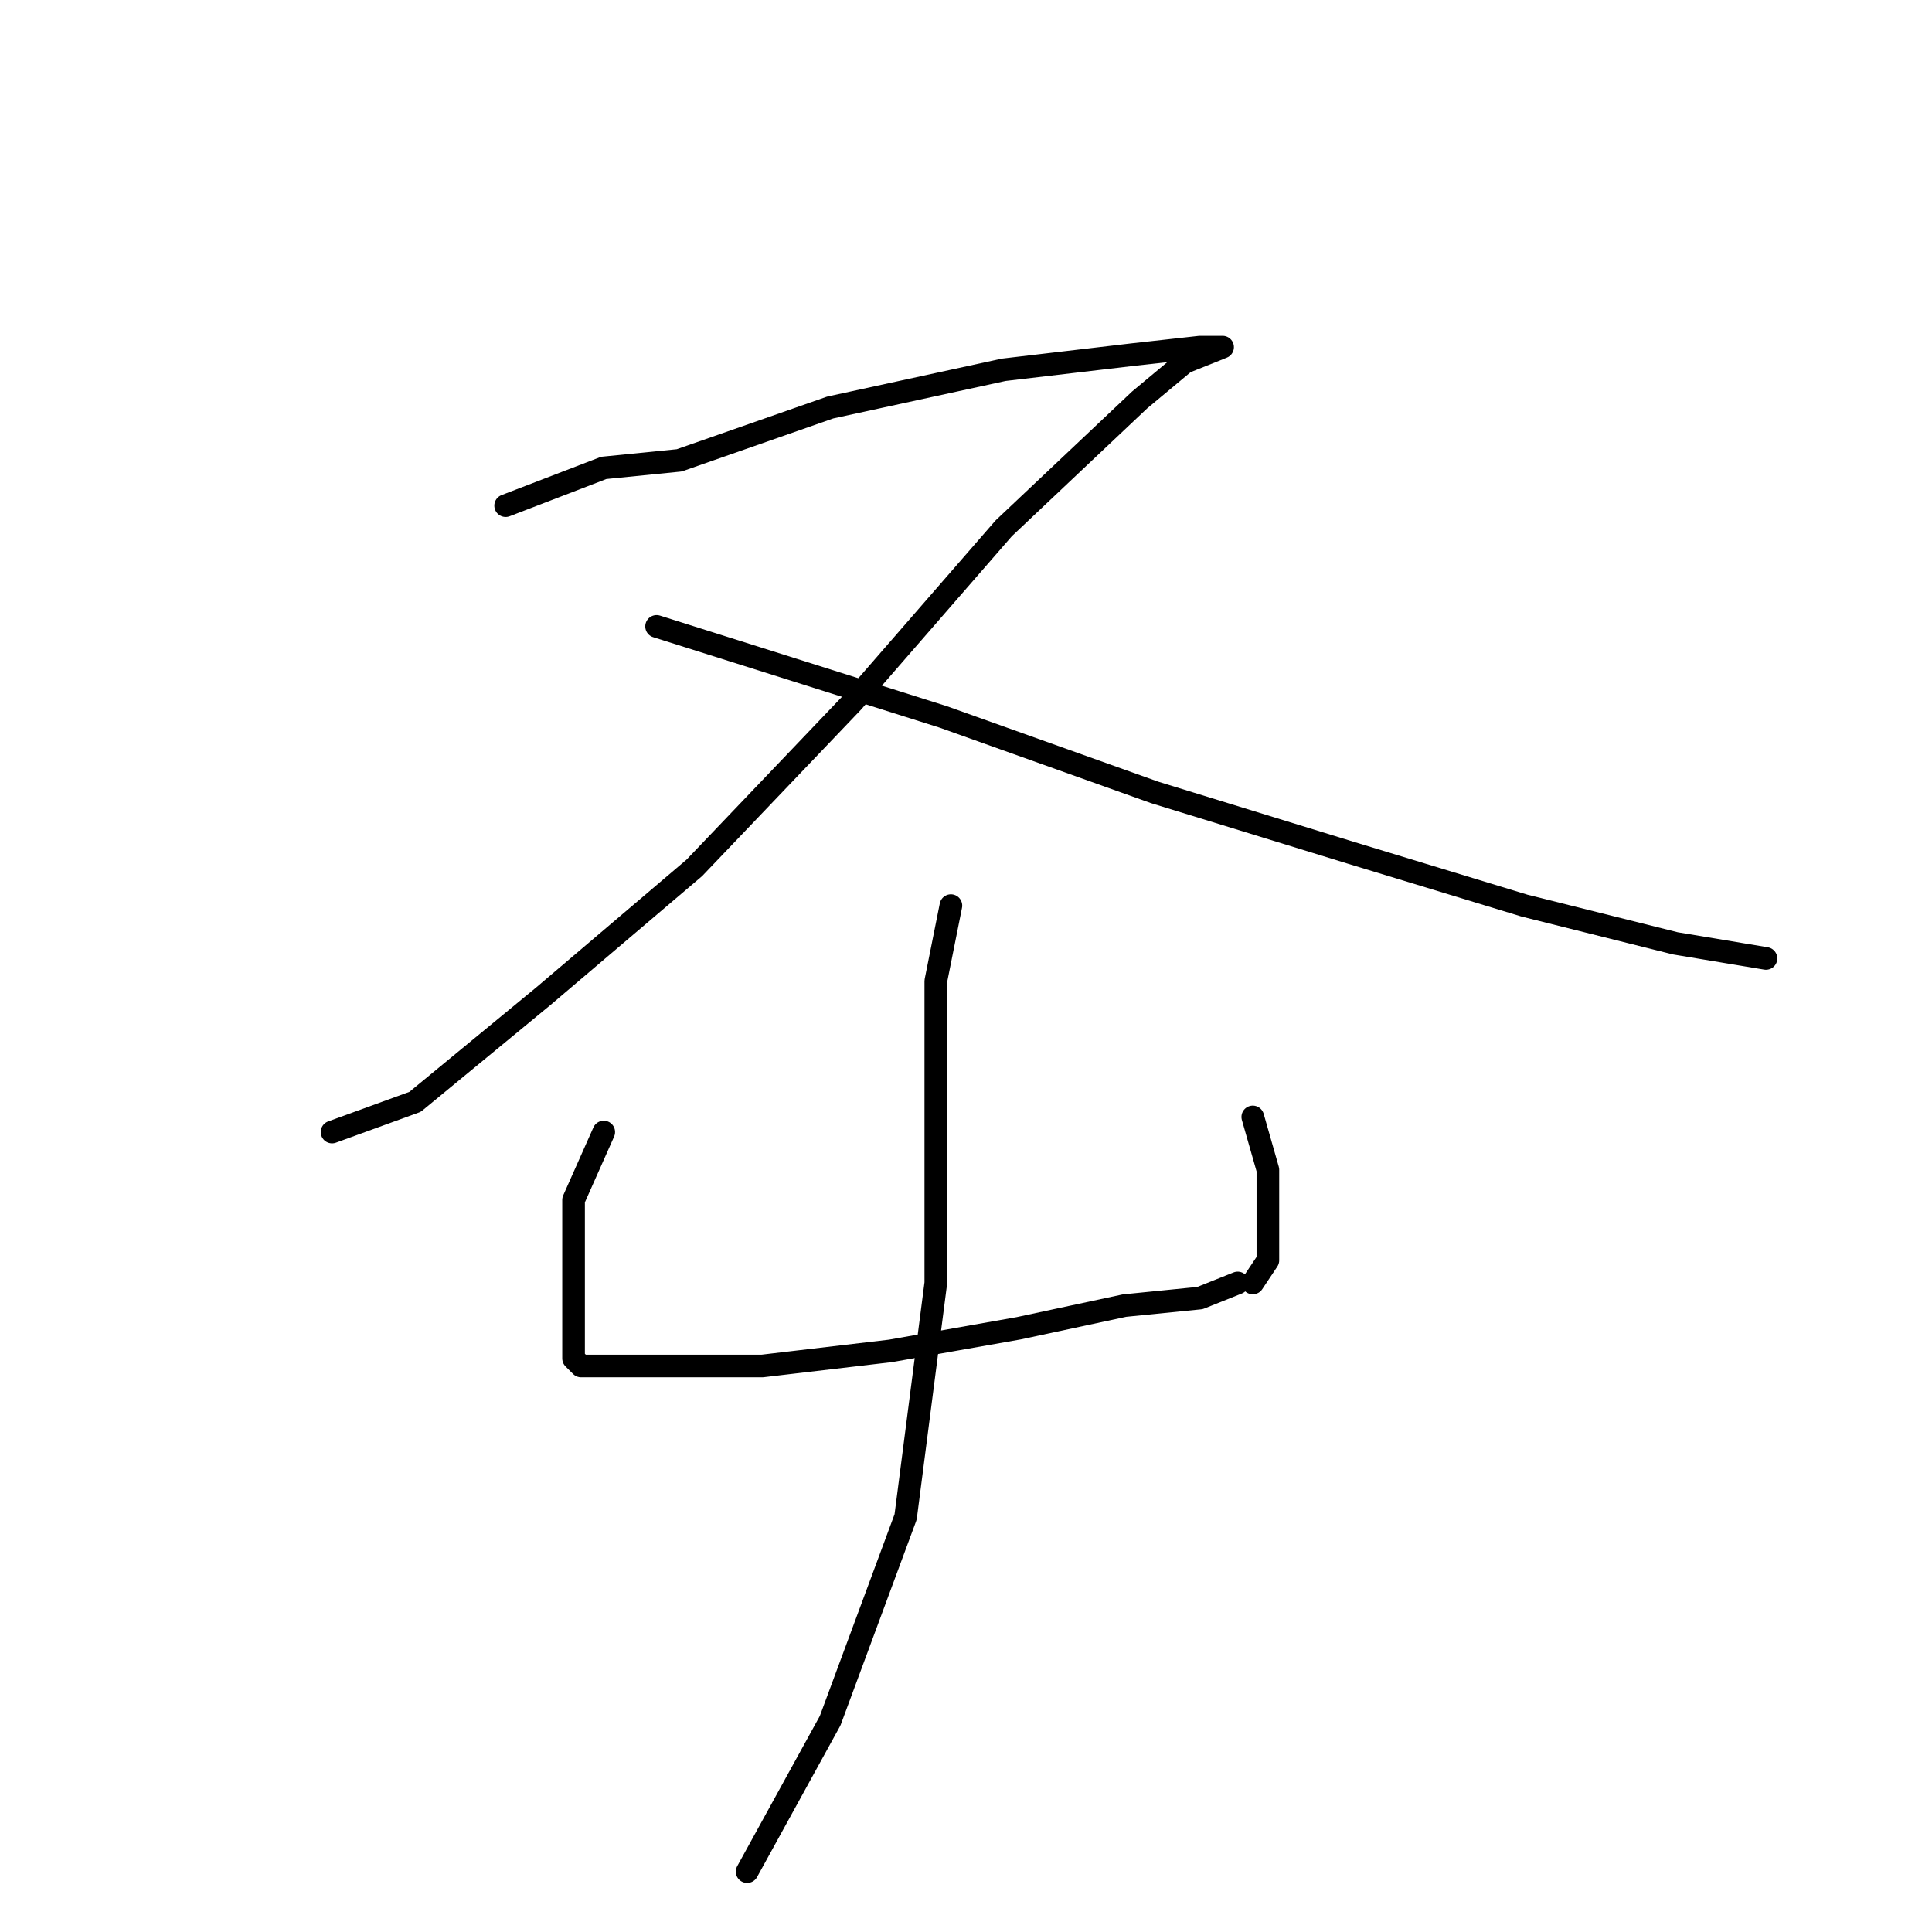 <?xml version="1.0" standalone="no"?>
    <svg width="256" height="256" xmlns="http://www.w3.org/2000/svg" version="1.1">
    <polyline stroke="black" stroke-width="3" stroke-linecap="round" fill="transparent" stroke-linejoin="round" points="67 67 80 62 90 61 110 54 133 49 150 47 159 46 162 46 157 48 151 53 133 70 113 93 92 115 72 132 55 146 44 150 44 150 " />
        <polyline stroke="black" stroke-width="3" stroke-linecap="round" fill="transparent" stroke-linejoin="round" points="87 83 125 95 153 105 179 113 202 120 222 125 234 127 234 127 " />
        <polyline stroke="black" stroke-width="3" stroke-linecap="round" fill="transparent" stroke-linejoin="round" points="80 150 76 159 76 163 76 170 76 175 76 179 76 180 77 181 85 181 101 181 118 179 135 176 149 173 159 172 164 170 164 170 " />
        <polyline stroke="black" stroke-width="3" stroke-linecap="round" fill="transparent" stroke-linejoin="round" points="166 148 168 155 168 158 168 167 166 170 166 170 " />
        <polyline stroke="black" stroke-width="3" stroke-linecap="round" fill="transparent" stroke-linejoin="round" points="126 120 124 130 124 148 124 170 120 201 110 228 99 248 99 248 " />
        </svg>